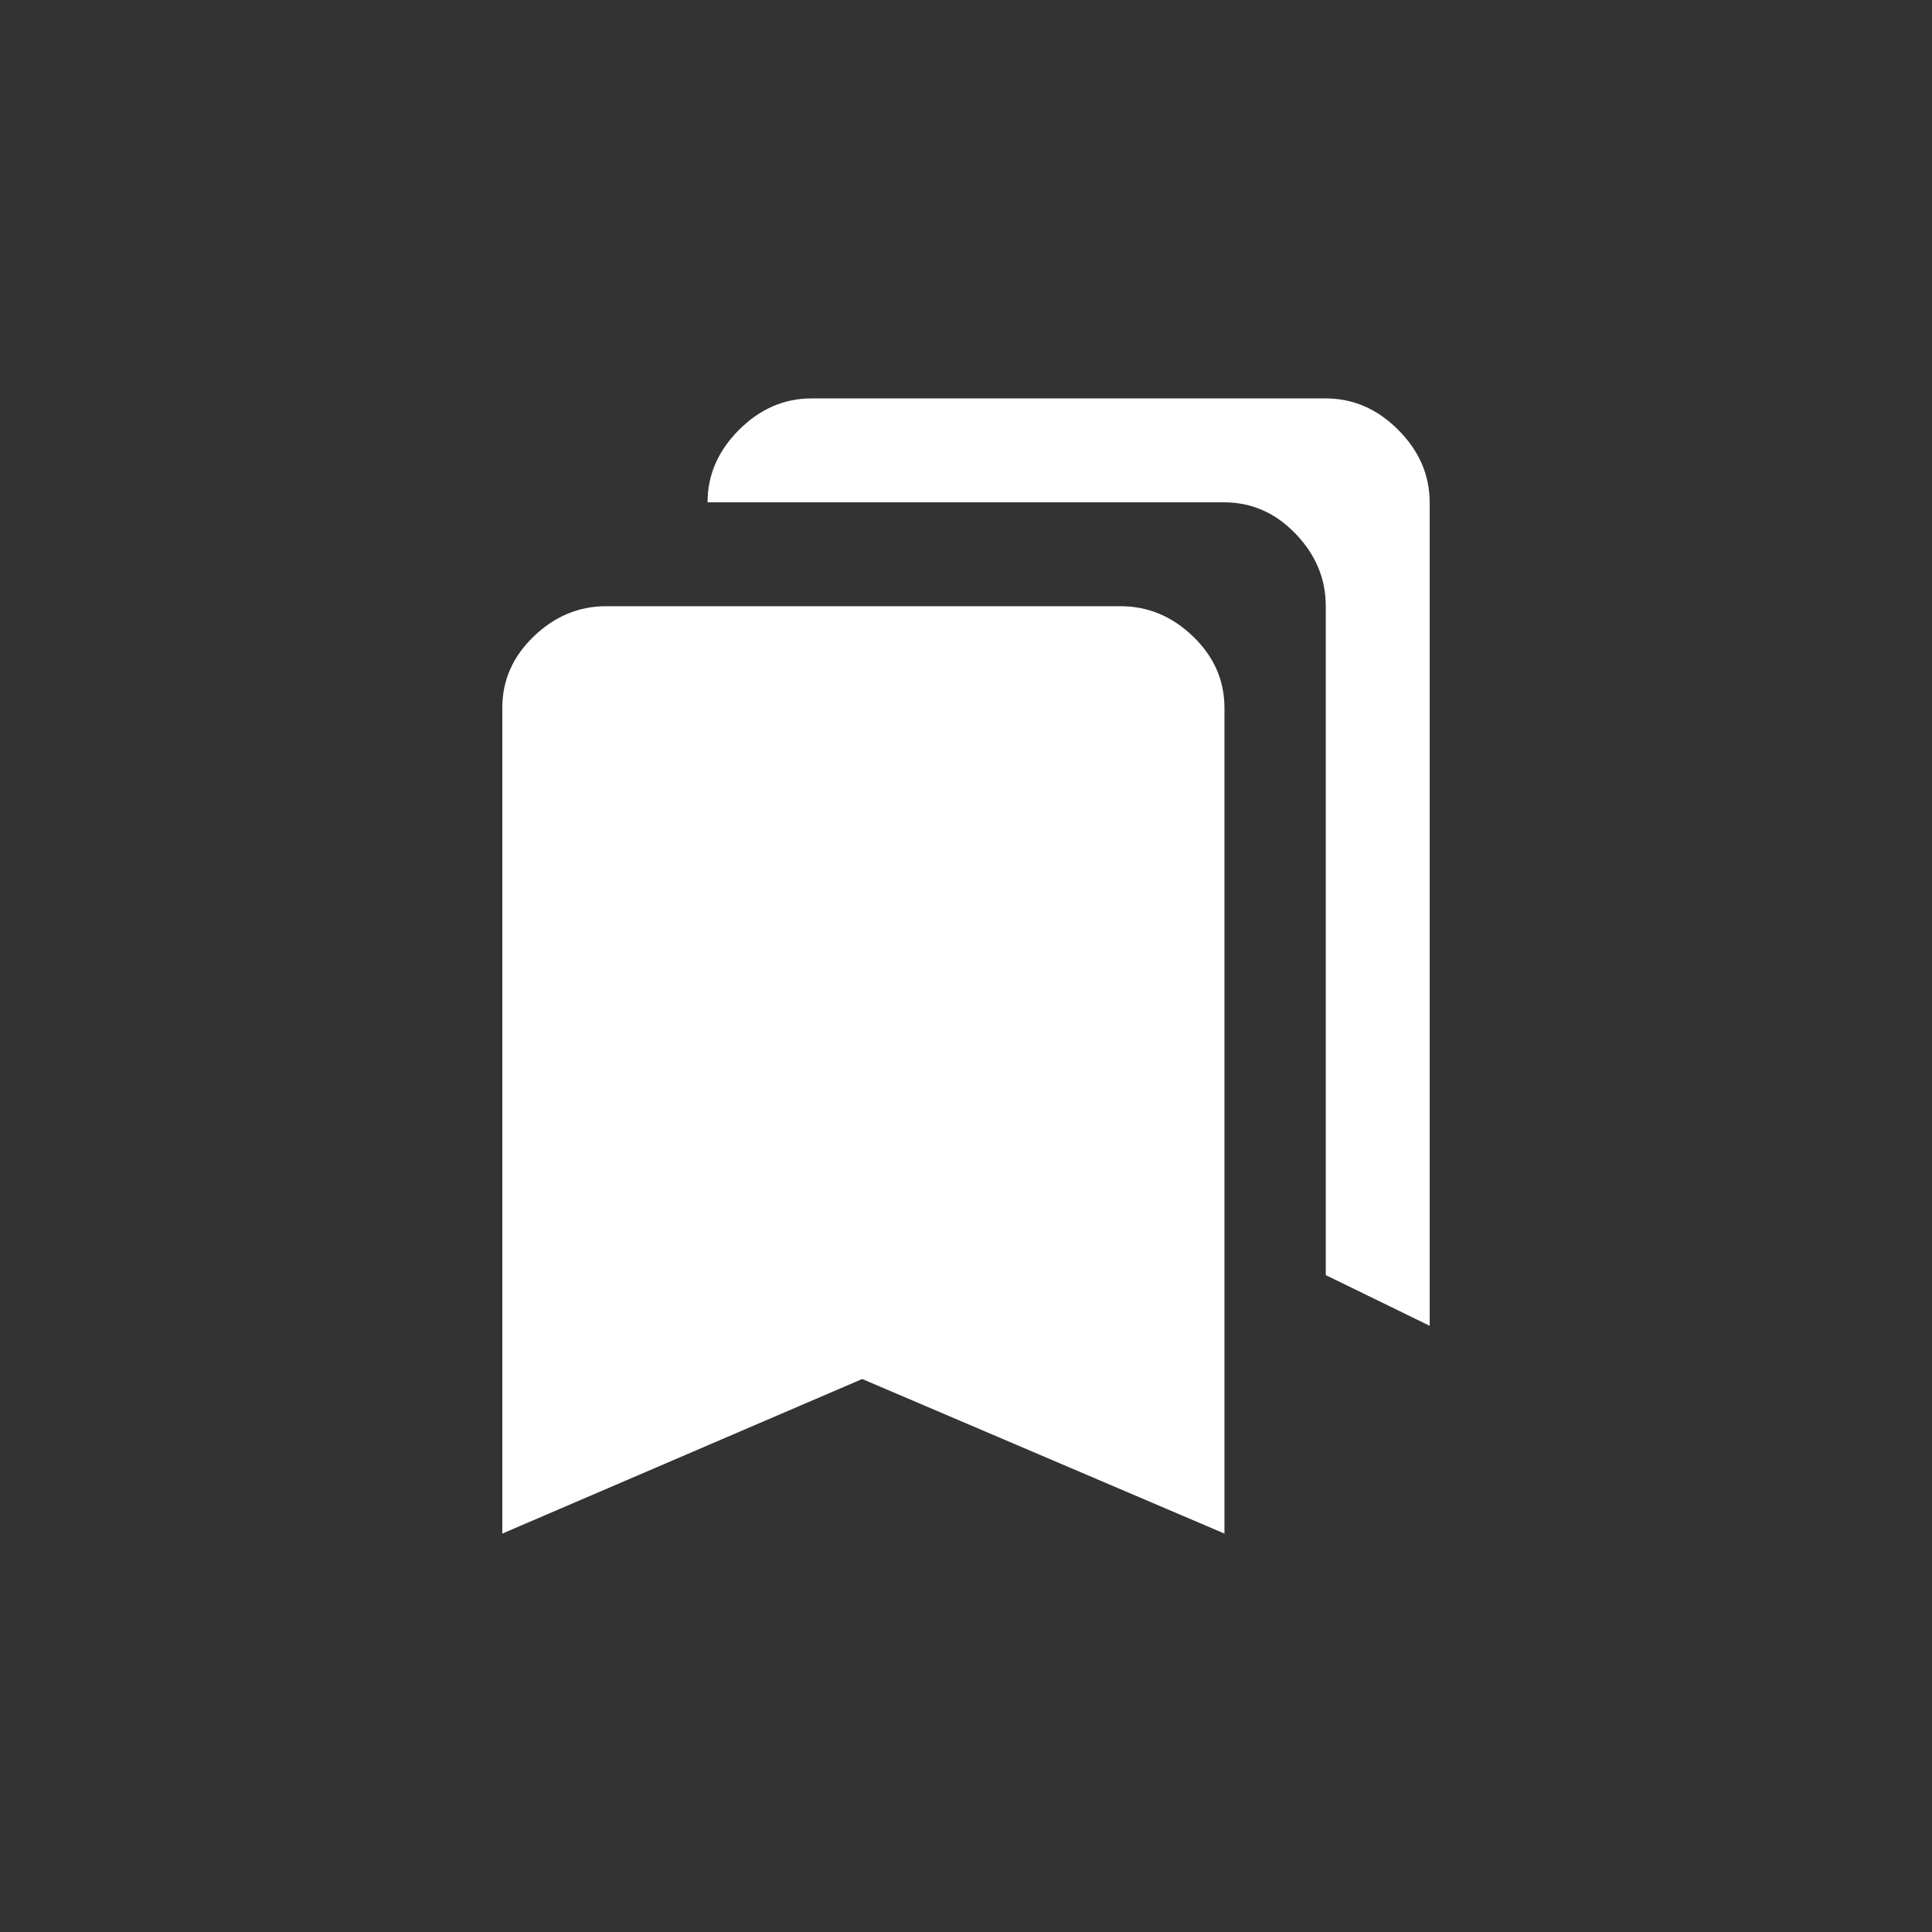 <!-- Generated by IcoMoon.io -->
<svg version="1.1" xmlns="http://www.w3.org/2000/svg" width="40" height="40" viewBox="0 0 40 40">
<rect x="0" y="0" width="40" height="40" fill="#333333" stroke="none"/>
<title>mt-bookmarks</title>
<path fill="#fff" d="M23.2 12.551q0.851 0 1.5 0.625t0.651 1.475v17.1l-7.5-3.2-7.451 3.2v-17.1q0-0.849 0.651-1.475t1.5-0.625h10.649zM27.449 26.4v-13.849q0-0.851-0.625-1.5t-1.475-0.651h-10.7q0-0.849 0.651-1.5t1.5-0.651h10.649q0.851 0 1.5 0.651t0.651 1.5v17.049z"></path>
</svg>
